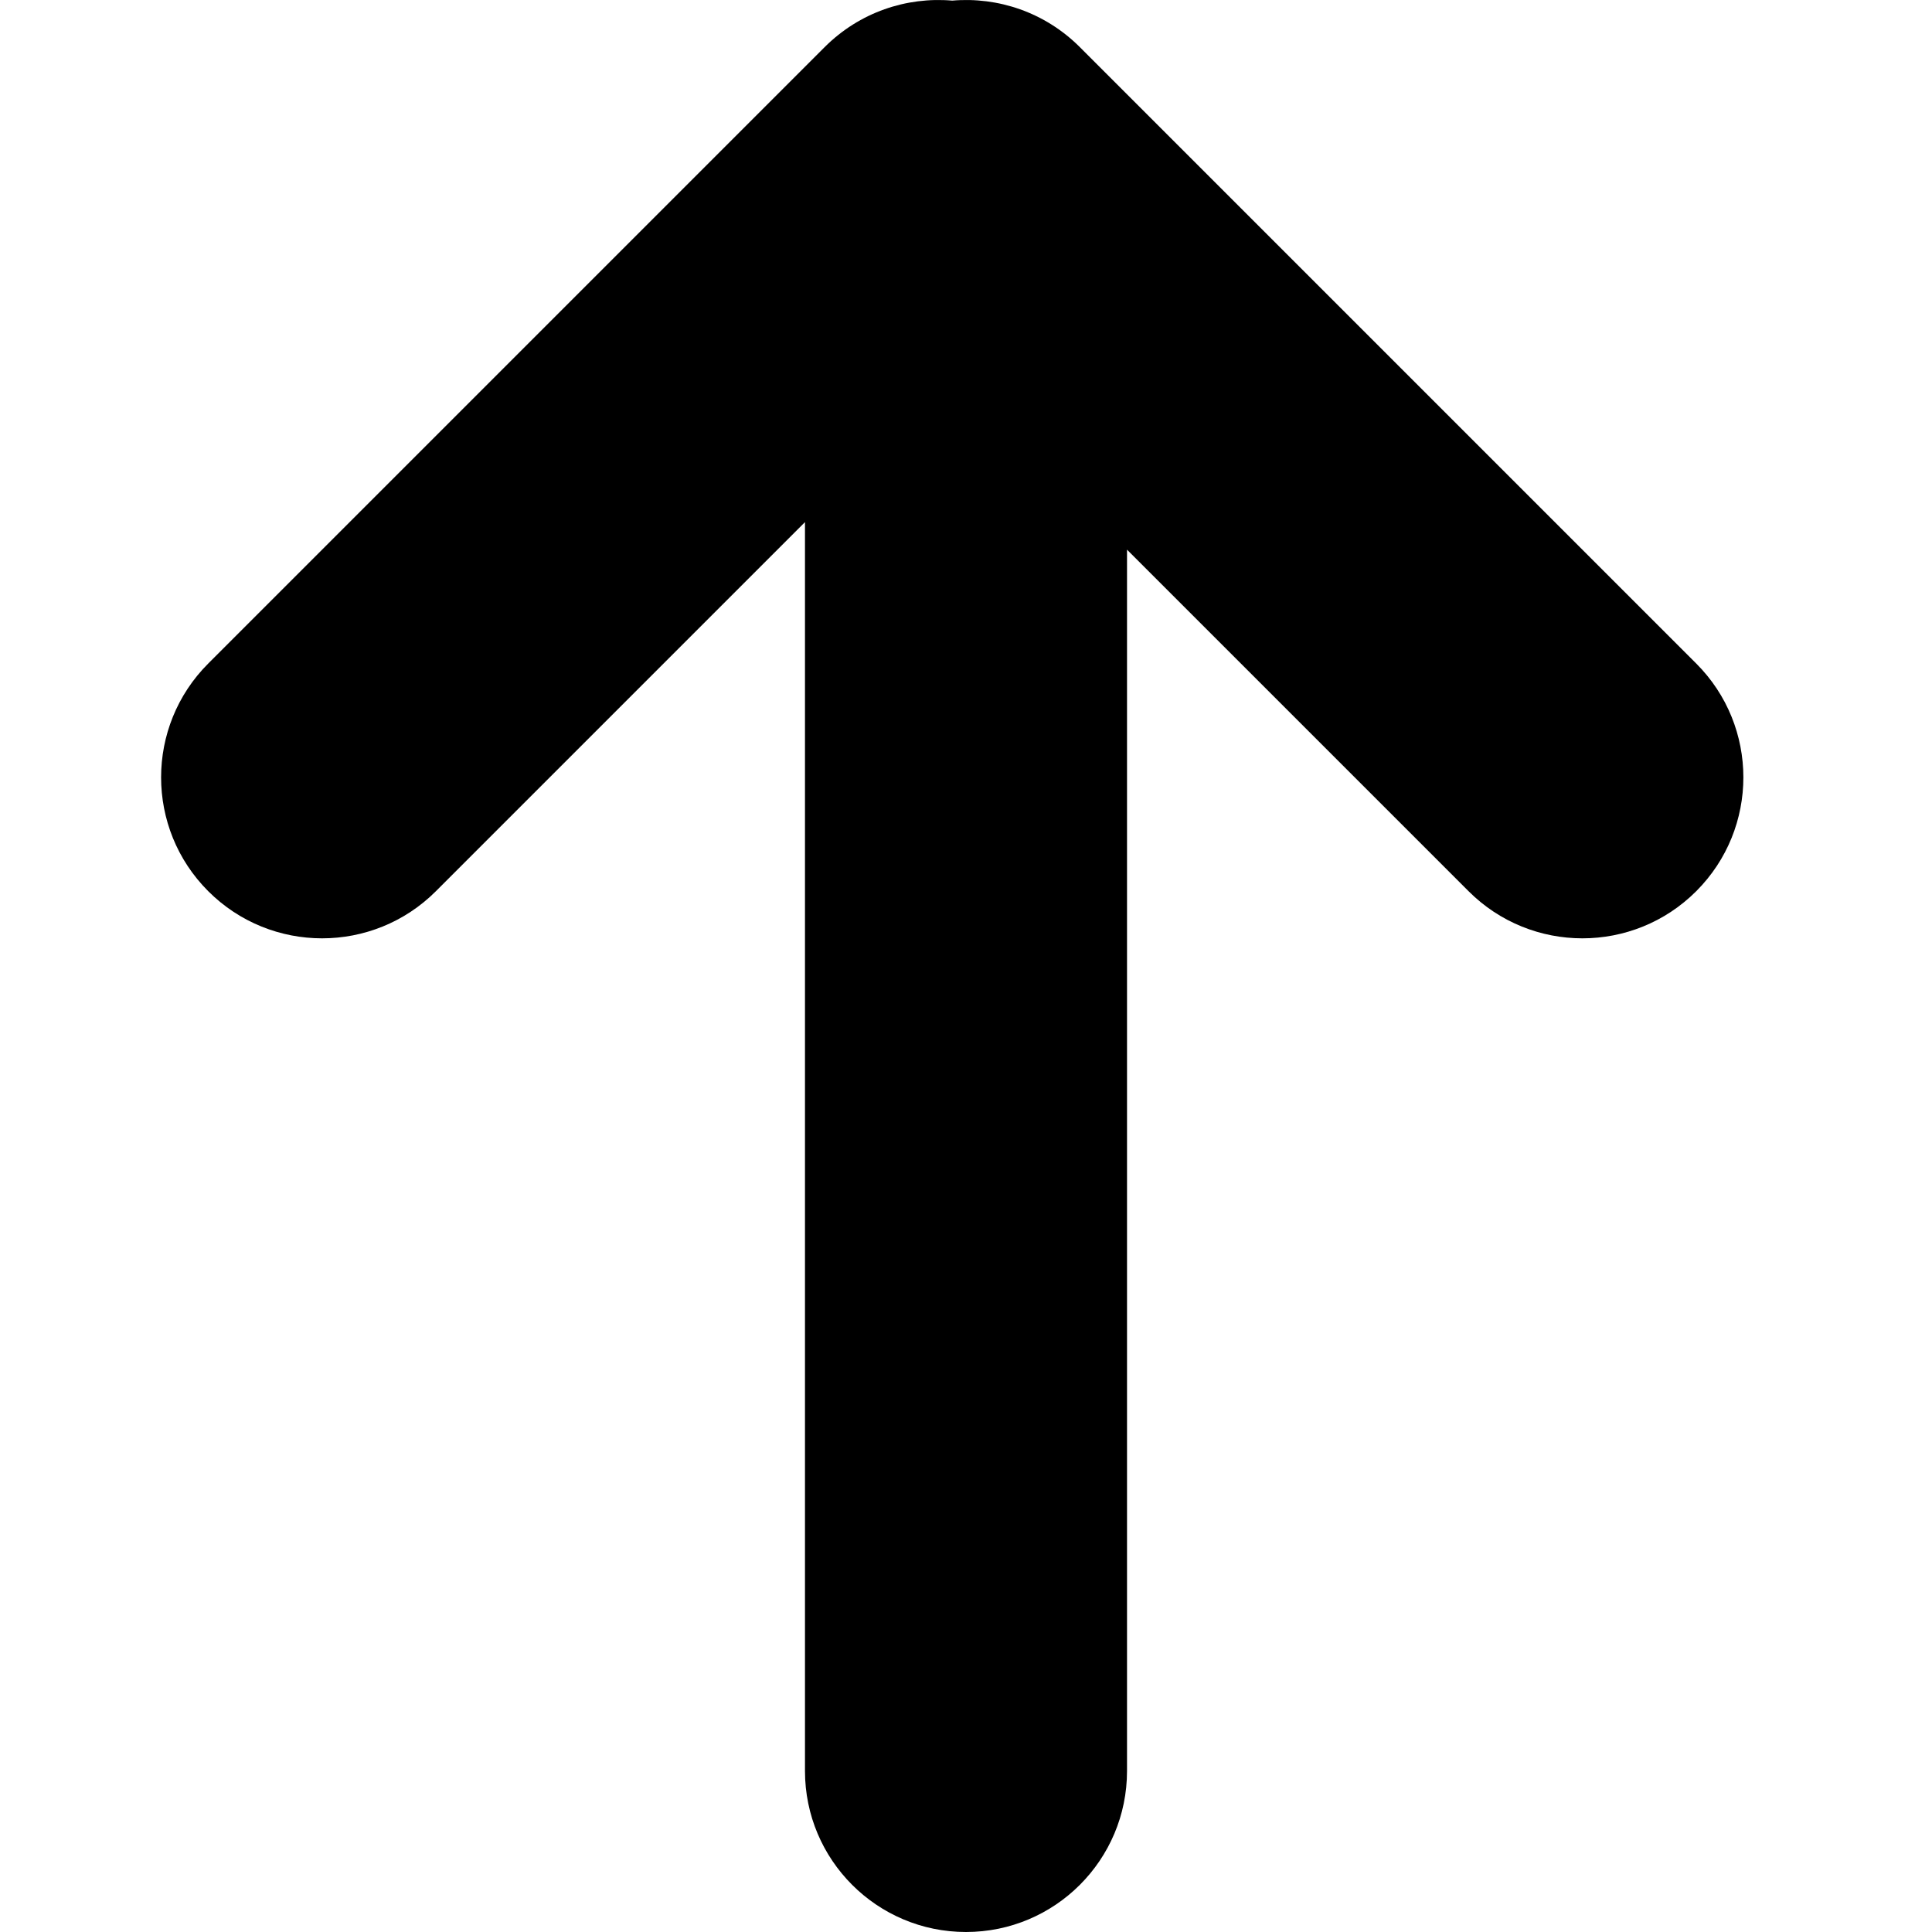 <?xml version="1.0" encoding="UTF-8"?>
<svg   viewBox="0 0 32 32" version="1.1" xmlns="http://www.w3.org/2000/svg" xmlns:xlink="http://www.w3.org/1999/xlink">
<title>jump-to-unread</title>
<path d="M13.333 8.647v20.686c0 1.473 1.194 2.667 2.667 2.667s2.667-1.194 2.667-2.667v-20.229l5.657 5.657c1.041 1.041 2.73 1.041 3.771 0s1.041-2.73 0-3.771l-10.209-10.209c-0.579-0.579-1.358-0.836-2.114-0.771-0.757-0.065-1.535 0.192-2.114 0.771l-10.209 10.209c-1.041 1.041-1.041 2.73 0 3.771s2.73 1.041 3.771 0l6.115-6.115z"></path>
</svg>
